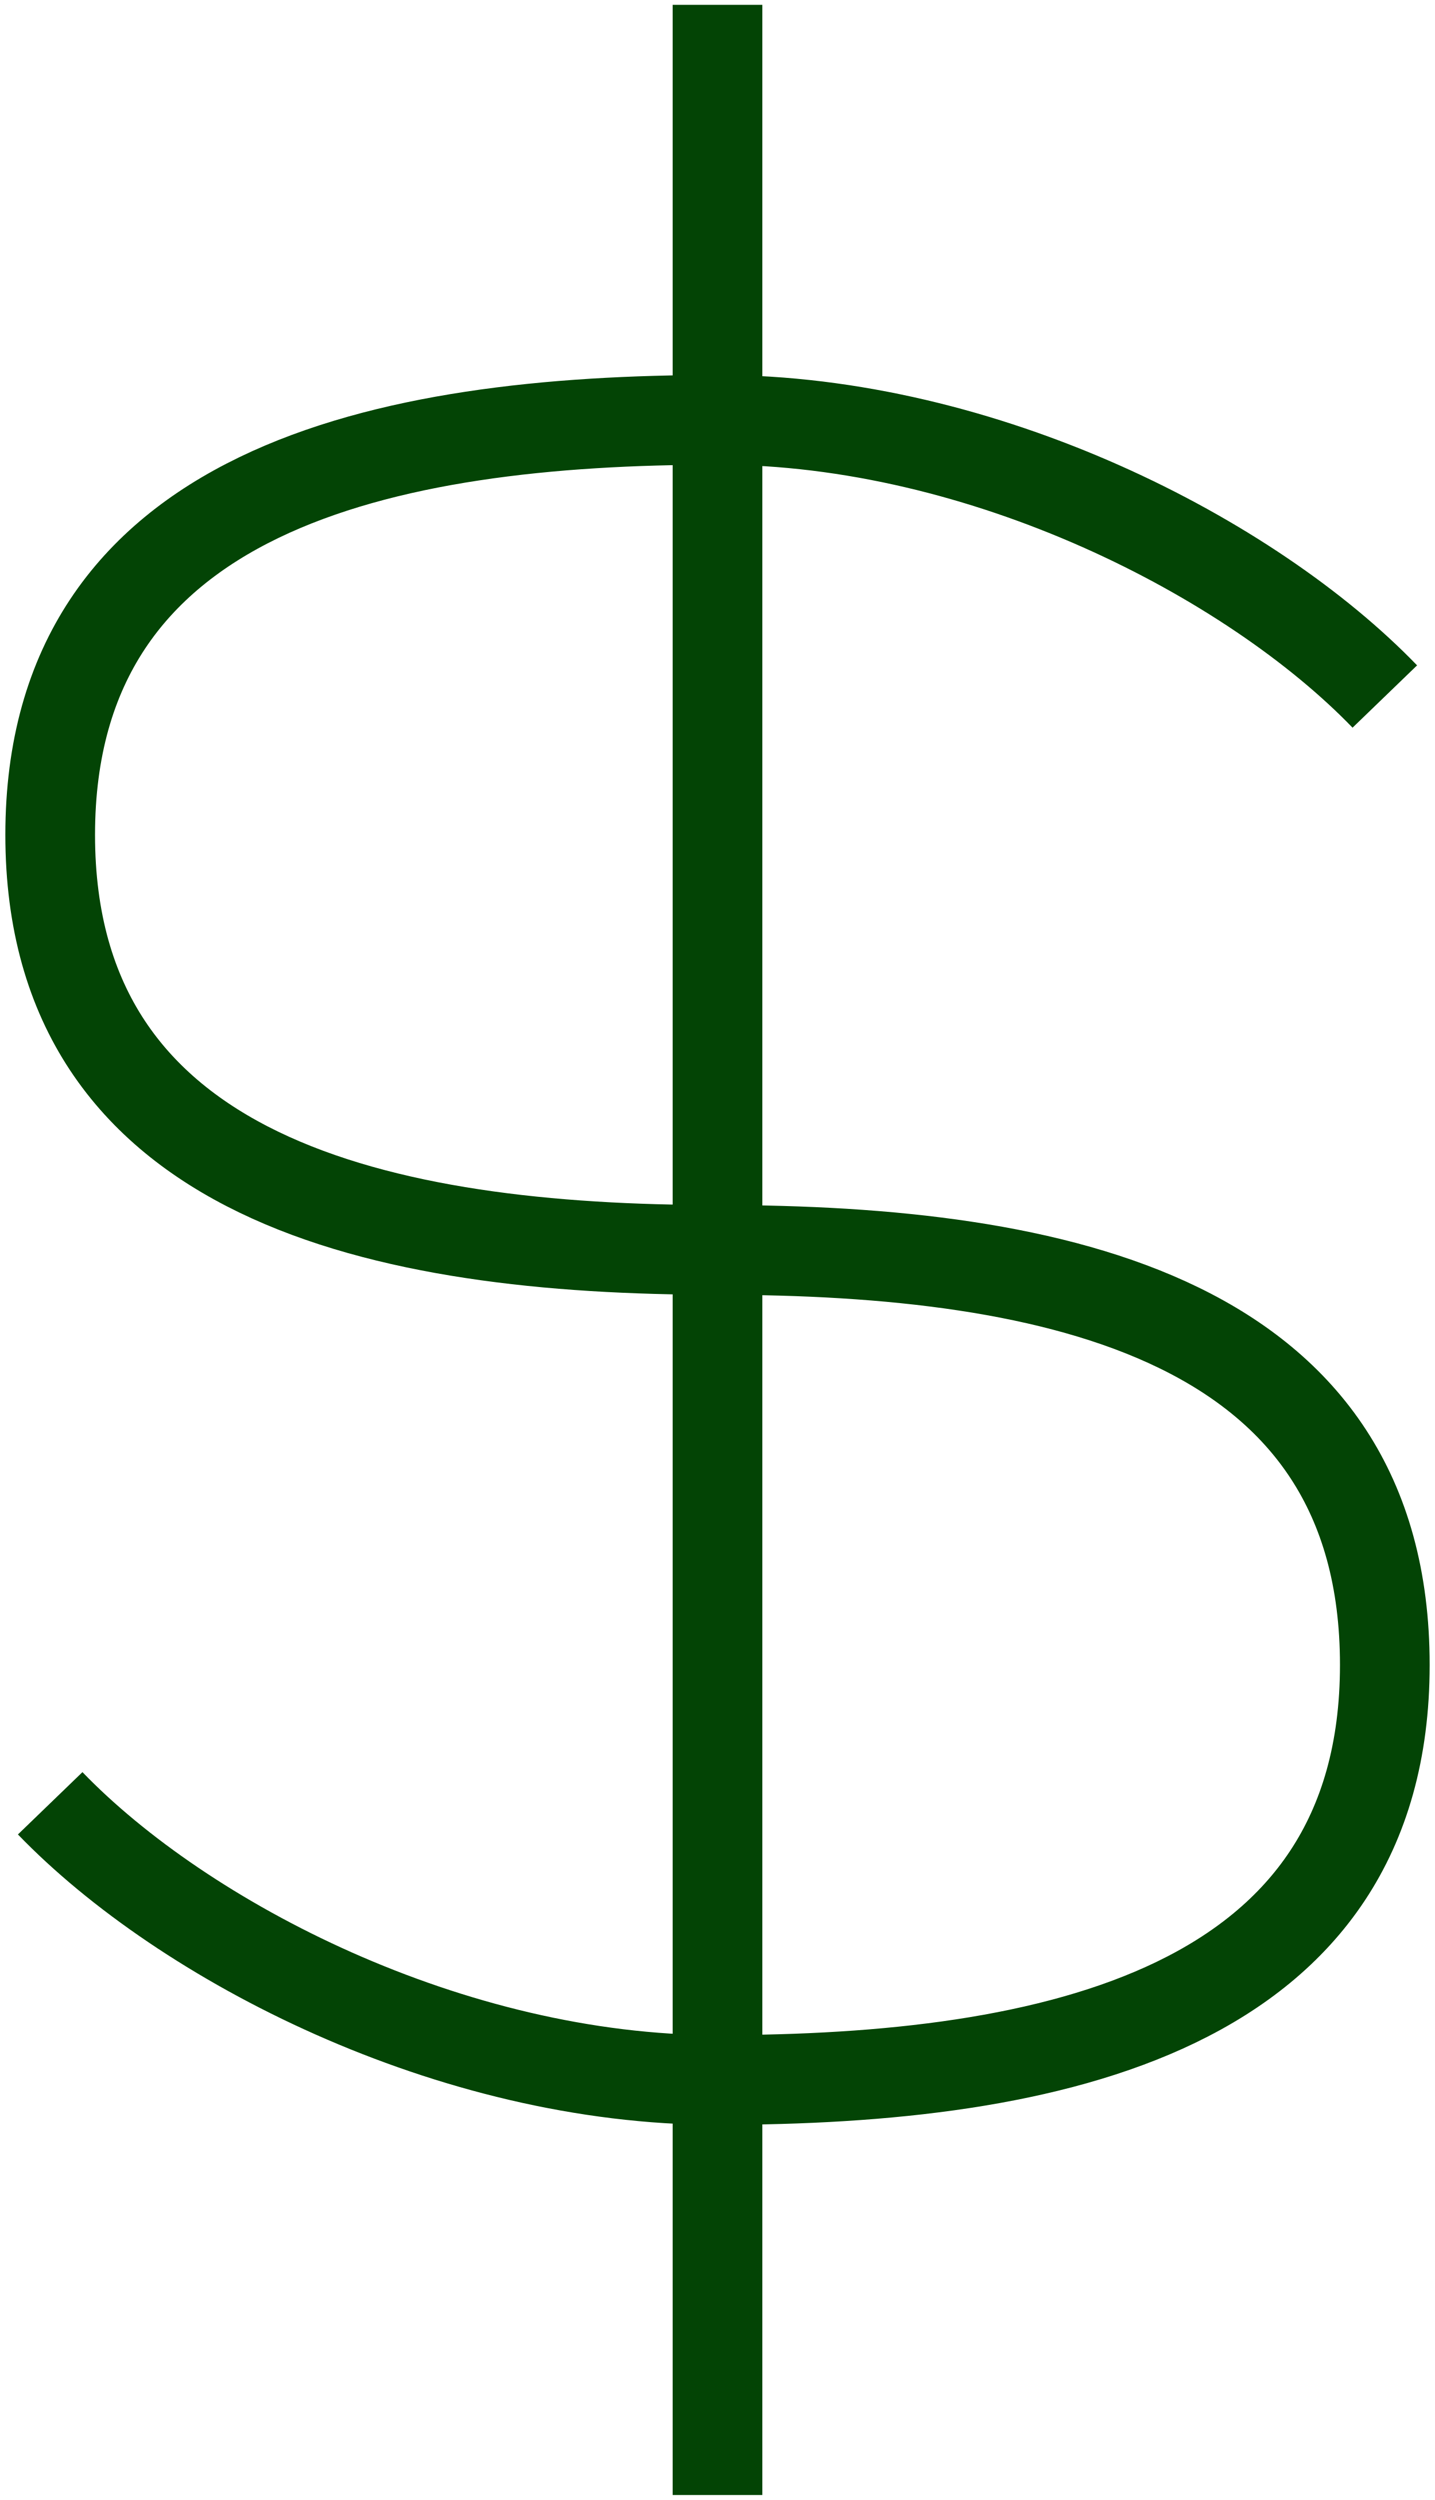 <svg width="112" height="195" viewBox="0 0 112 195" fill="none" xmlns="http://www.w3.org/2000/svg">
<path d="M3.917 140.667C14.333 151.458 35.167 162.25 56 162.25M56 162.25C82.042 162.25 108.083 156.854 108.083 129.875C108.083 102.896 82.558 97.5 56 97.5M56 162.25V97.5M56 162.25V194.625M56 97.5C29.958 97.5 3.917 92.104 3.917 65.125C3.917 38.146 29.958 32.75 56 32.75M56 97.5V32.75M56 32.75C76.833 32.75 97.667 43.542 108.083 54.333M56 32.75V0.375" stroke="#034405" stroke-width="7"/>
</svg>

